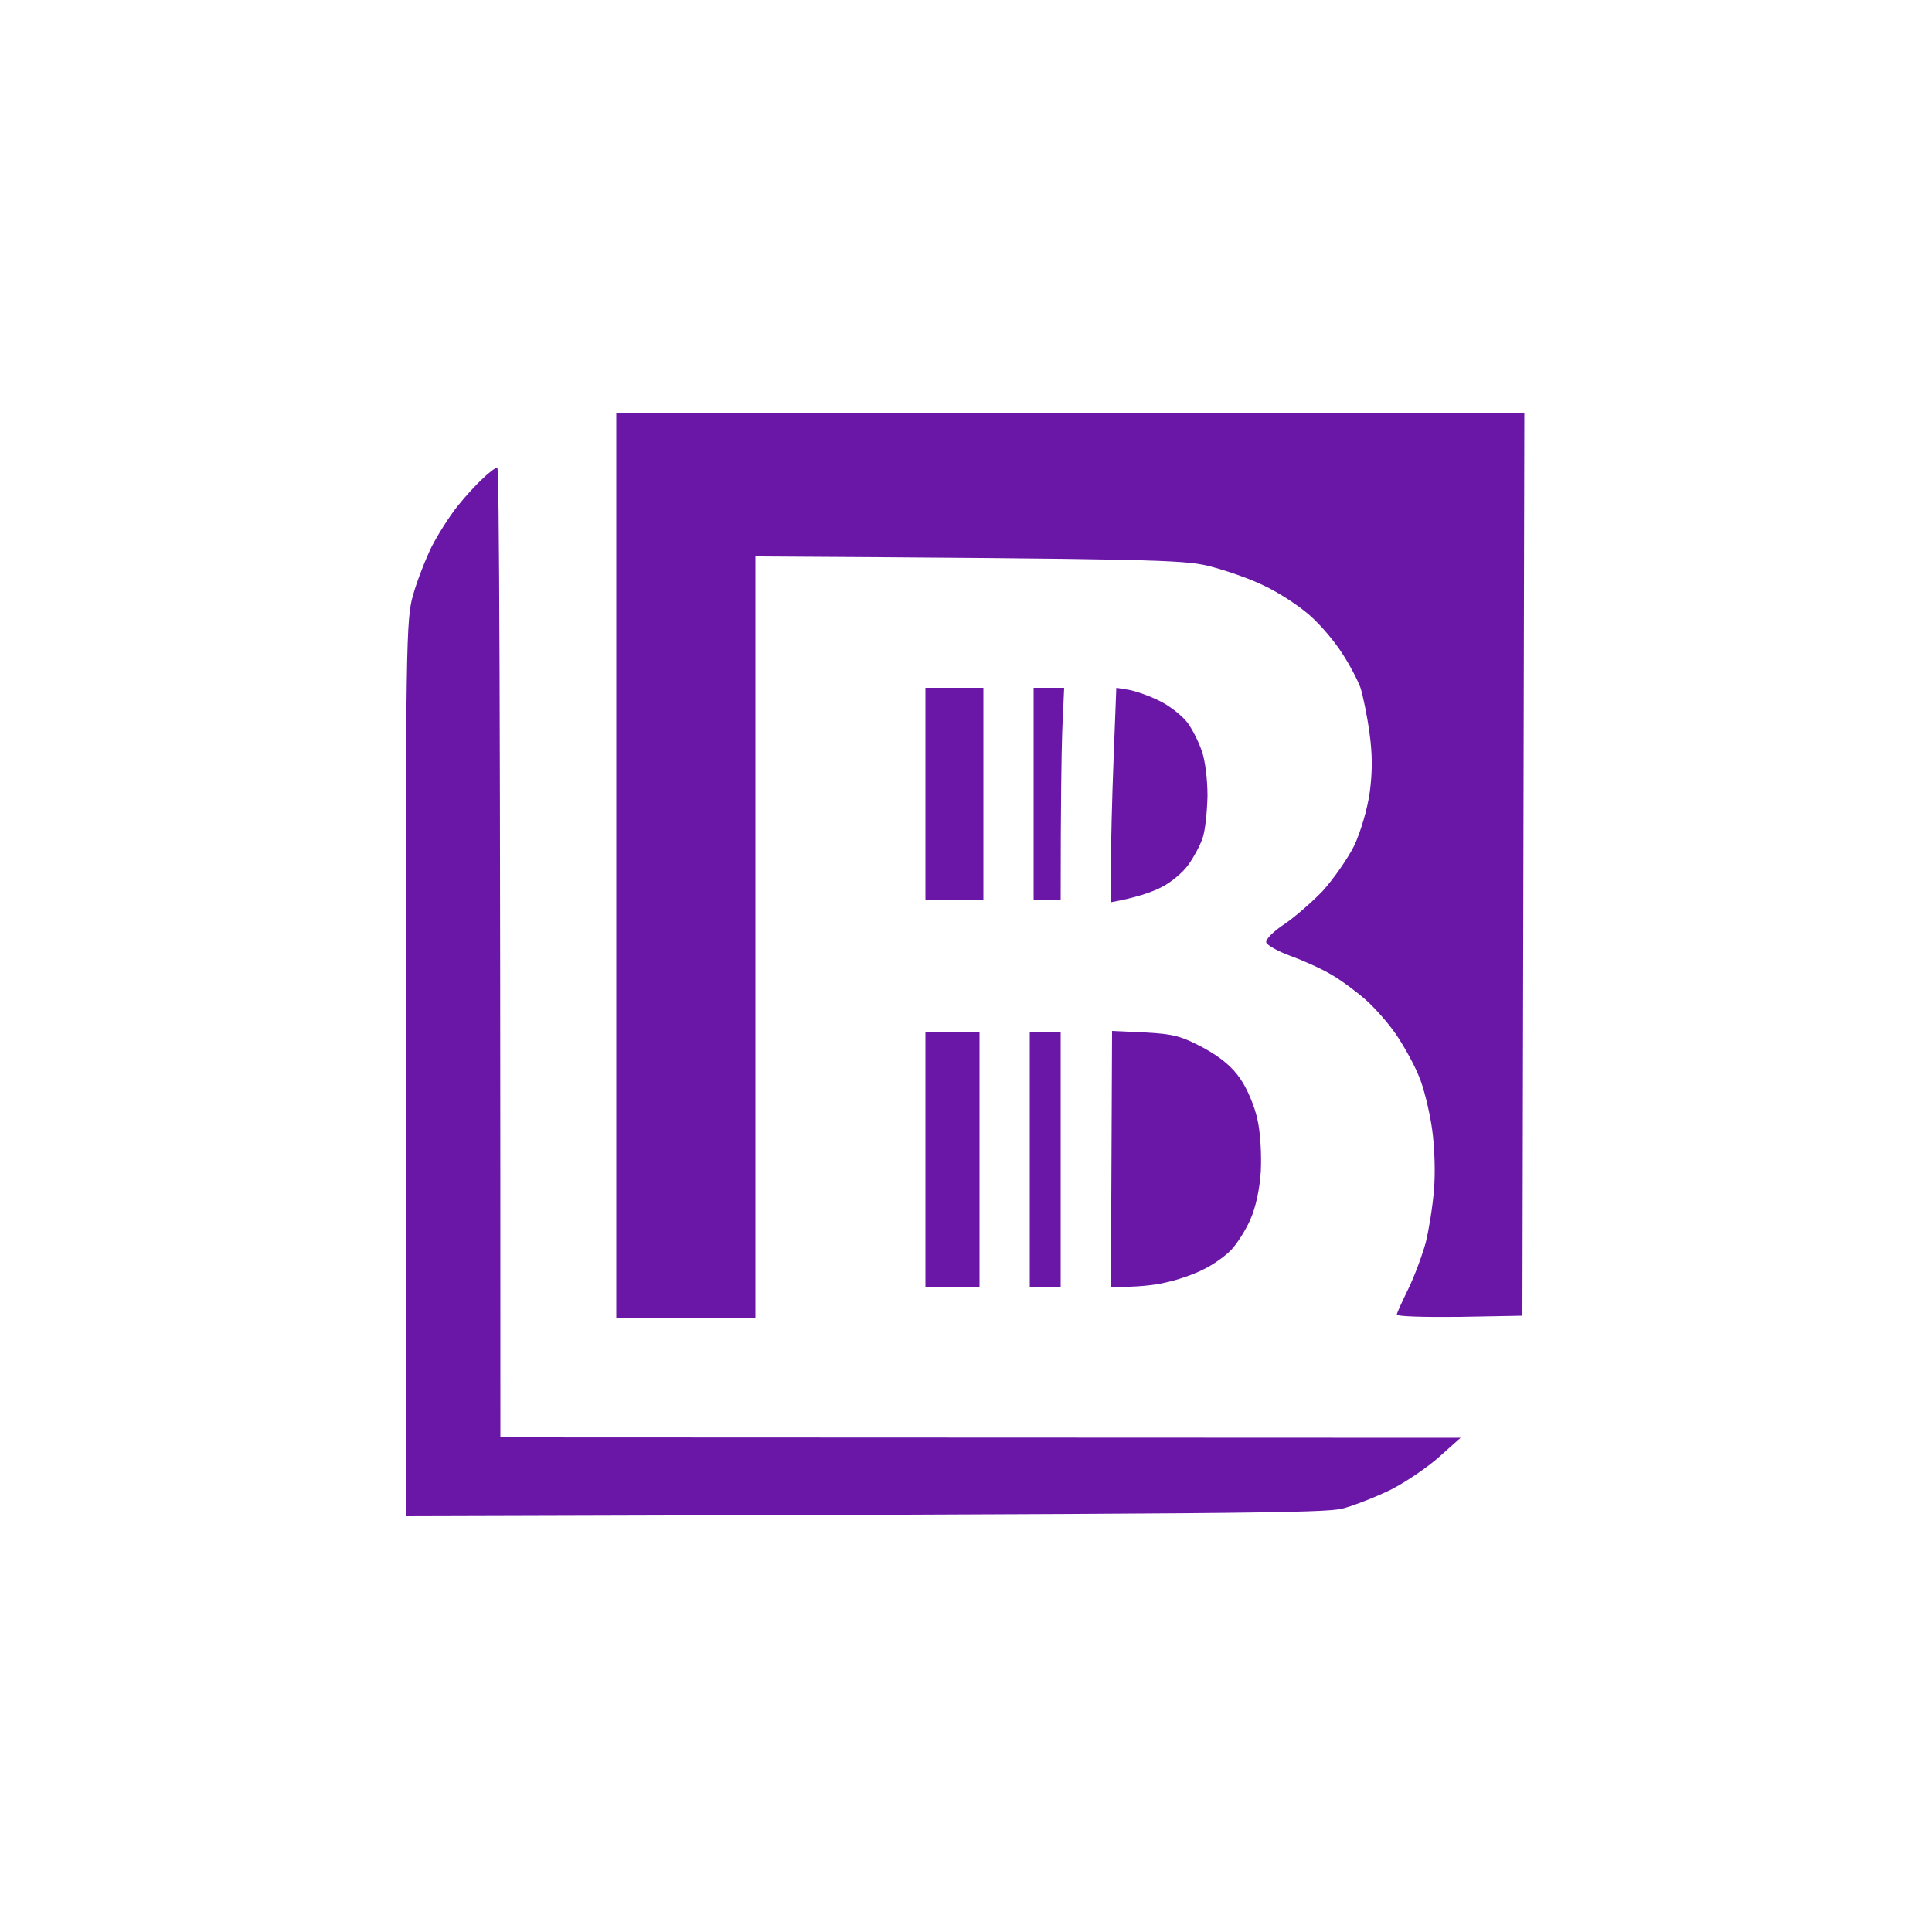 <svg width="500" height="500" viewBox="0 0 500 500" fill="none" xmlns="http://www.w3.org/2000/svg">
<path fill-rule="evenodd" clip-rule="evenodd" d="M159.5 107H394.5L394 340.5L377.7 340.8C368.8 340.9 361.5 340.7 361.5 340.2C361.5 339.8 362.9 336.8 364.5 333.5C366.1 330.2 368.1 324.8 369 321.5C369.8 318.2 370.8 312.1 371.1 308C371.5 303.7 371.3 296.9 370.6 292C369.9 287.3 368.4 281.2 367.2 278.5C366.1 275.7 363.5 271 361.5 268C359.5 265 355.8 260.8 353.4 258.7C351 256.6 347 253.6 344.5 252.2C342 250.7 337.3 248.6 334 247.4C330.7 246.2 327.9 244.6 327.7 243.9C327.5 243.1 329.5 241.1 332.2 239.3C334.8 237.6 339.4 233.6 342.3 230.6C345.1 227.5 348.8 222.2 350.5 218.8C352.2 215.1 353.9 209.3 354.5 205C355.2 199.6 355.2 195.2 354.4 189.5C353.8 185.1 352.7 179.9 352.1 178C351.4 176.1 349.3 172 347.3 169C345.4 166 341.6 161.5 338.9 159.2C336.2 156.8 330.9 153.3 327 151.5C323.1 149.6 316.6 147.4 312.5 146.4C306 144.9 297.7 144.6 195.5 144V341H159.5V107ZM128.7 121C129.2 121 129.5 177.5 129.5 372L378 372.1L372.5 377C369.5 379.7 363.9 383.5 360 385.5C356.1 387.4 350.5 389.6 347.5 390.4C343 391.6 321.4 391.8 105 392.4V276.4C105 166.6 105.1 160.2 106.9 154C107.9 150.4 110.1 144.8 111.7 141.5C113.4 138.2 116.4 133.5 118.4 131C120.4 128.5 123.3 125.3 125 123.8C126.6 122.2 128.3 121 128.7 121V121ZM239.5 178H254.5V233H239.5V178ZM267.5 178H275.4L274.9 189.3C274.7 195.4 274.5 207.8 274.5 233H267.5V178ZM288.9 178L292.5 178.6C294.4 179 298 180.3 300.5 181.6C303 182.9 306 185.3 307.3 187C308.5 188.6 310.2 191.9 311 194.3C311.9 196.7 312.5 201.7 312.5 206C312.4 210.1 311.9 215.1 311.2 217C310.5 219 308.8 222.1 307.4 224C306 225.9 302.9 228.5 300.4 229.7C298 230.9 294.1 232.3 287.5 233.5V224C287.5 218.8 287.8 206.3 288.2 196.2L288.9 178ZM239.5 267.1H253.5V333.1H239.5V267.1ZM266.5 267.1H274.5V333.1H266.5V267.1ZM287.8 266.8L296.4 267.2C303.9 267.6 305.8 268.2 311.5 271.2C315.9 273.6 319 276.2 321 279.2C322.7 281.6 324.7 286.3 325.4 289.6C326.2 293 326.5 298.7 326.3 303.1C326 307.8 325 312.4 323.6 315.6C322.4 318.3 320.2 321.8 318.7 323.4C317.2 325 314 327.3 311.5 328.5C309 329.8 304.6 331.3 301.7 331.9C298.9 332.6 294.5 333.1 287.5 333.1L287.8 266.8Z" fill="#6A16A7"/>
</svg>
